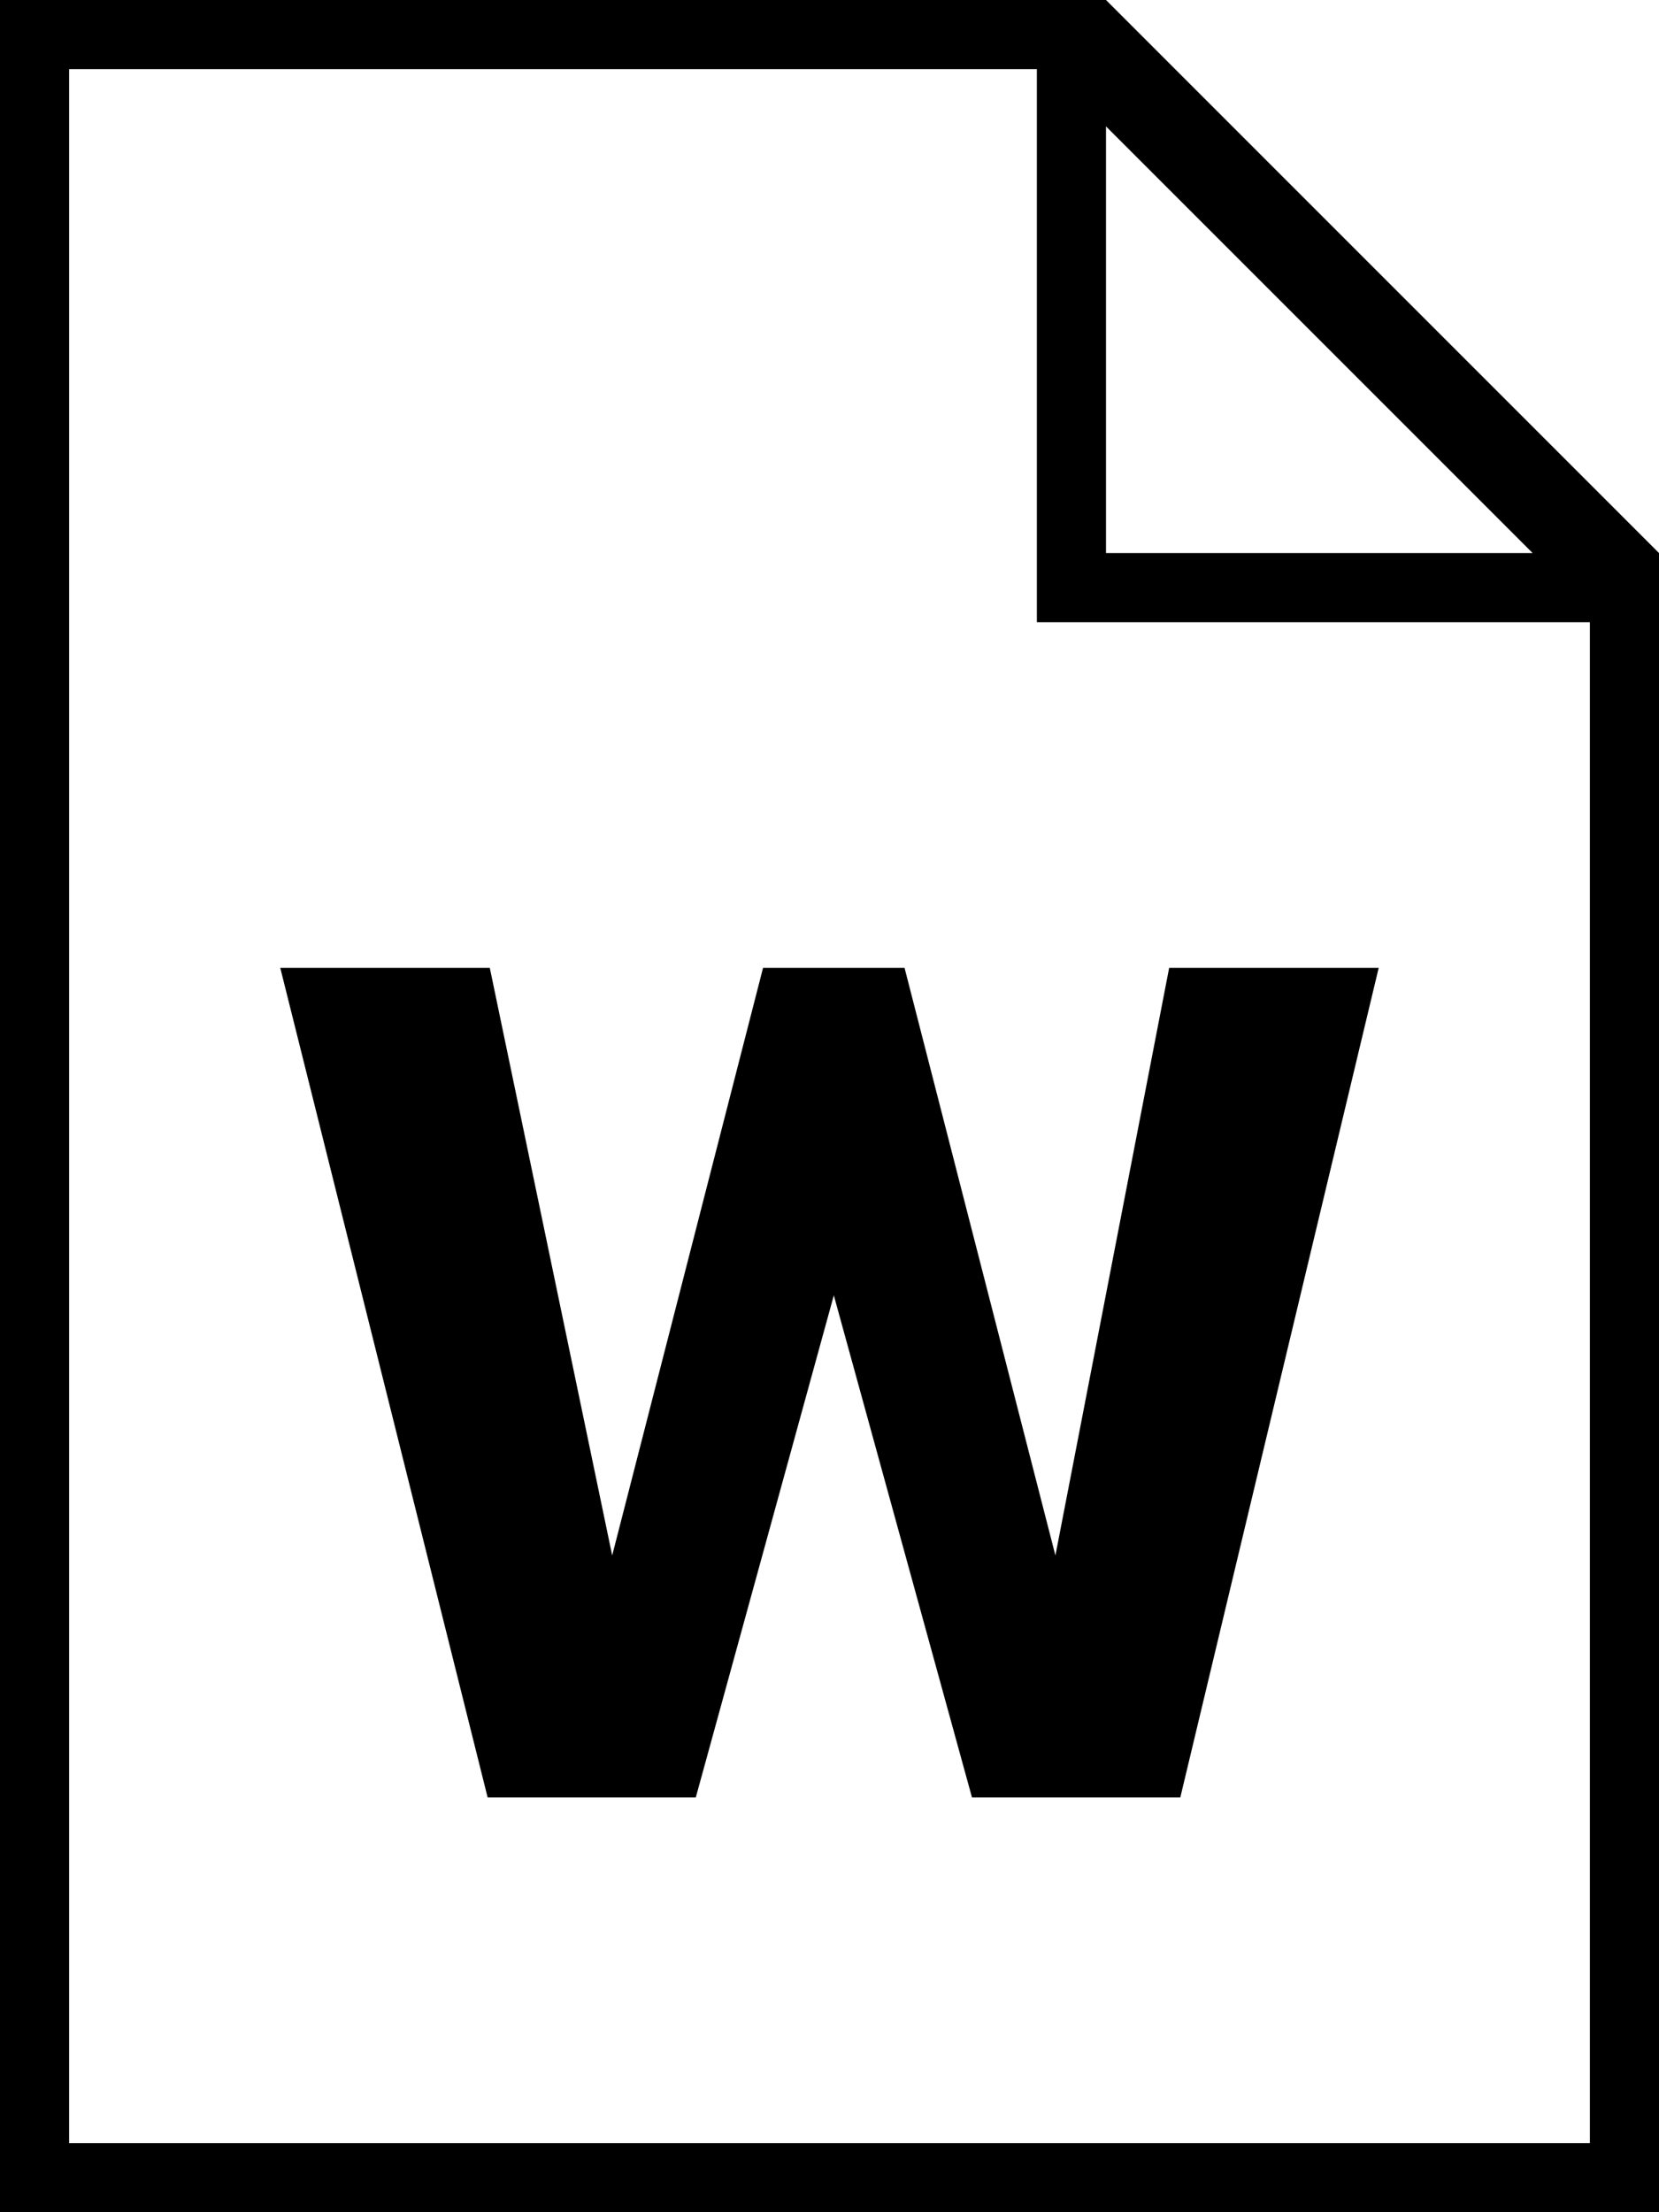 <?xml version="1.0" encoding="utf-8"?>
<!-- Generator: Adobe Illustrator 23.0.0, SVG Export Plug-In . SVG Version: 6.00 Build 0)  -->
<svg version="1.2" baseProfile="tiny" id="レイヤー_1"
	 xmlns="http://www.w3.org/2000/svg" xmlns:xlink="http://www.w3.org/1999/xlink" x="0px" y="0px" viewBox="0 0 384 512"
	 xml:space="preserve">
<path d="M256,0H0v512h384V128L256,0z M354.75,128H256V29.25L354.75,128z M368,496H16V16h224v128h128V496z M319.12,224L273.2,416
	h-48.22L193,299.8L161.05,416h-48.18l-48-192h48.5l28.33,136l34.92-136h32.75l34.92,136l26.33-136H319.12z"/>
</svg>
